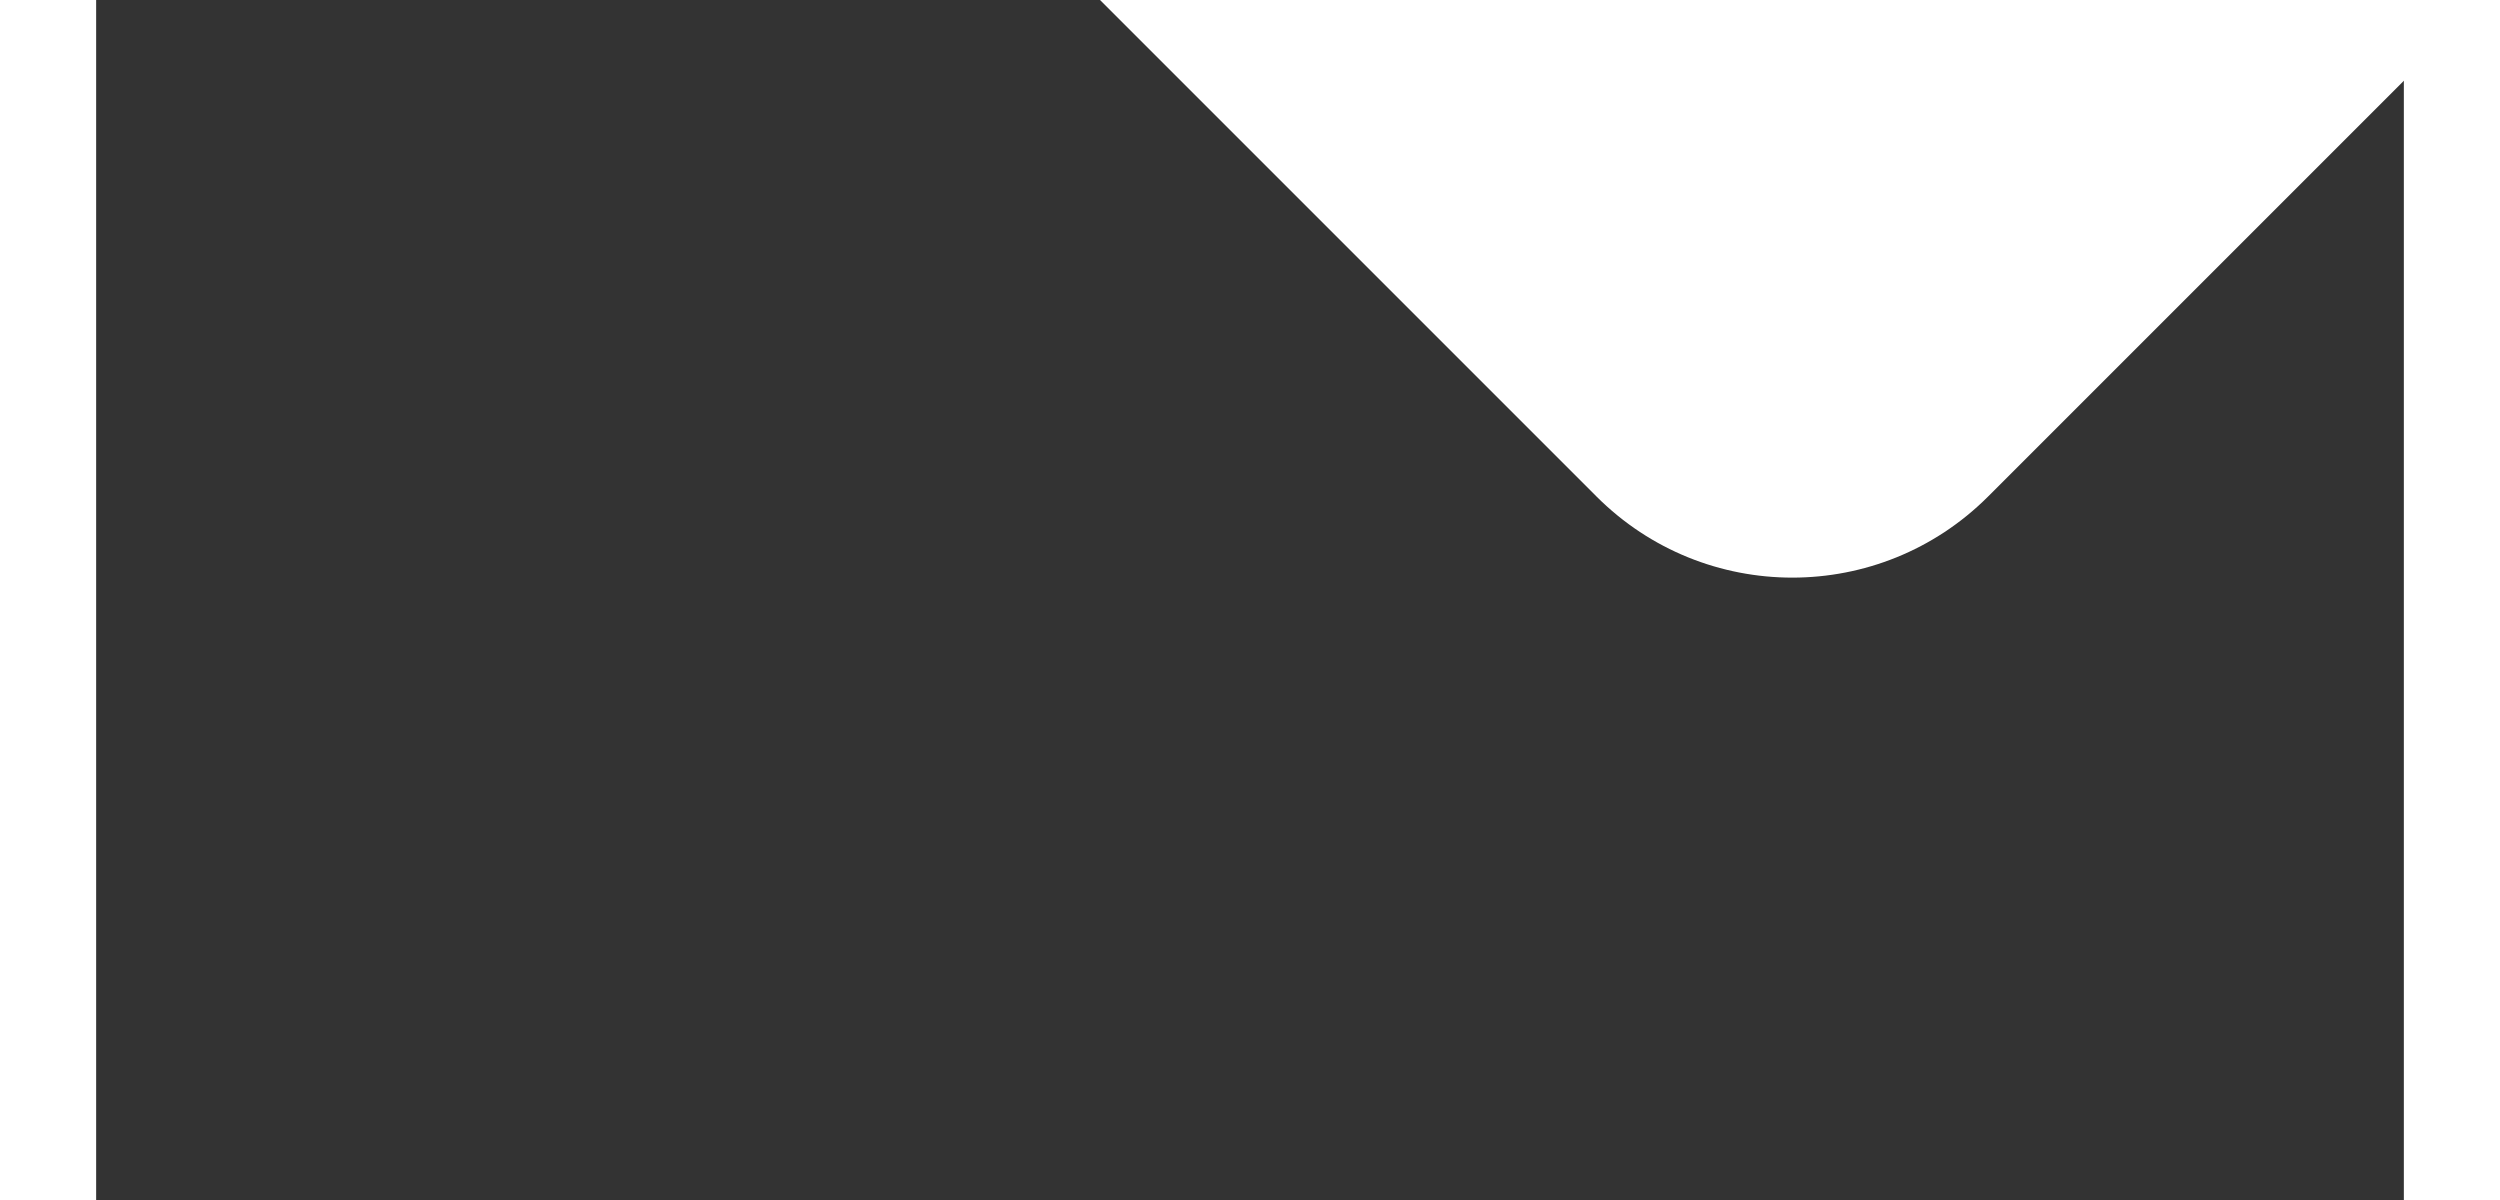 <svg xmlns="http://www.w3.org/2000/svg" height="18" viewBox="0 0 50 26" width="37.5">
  <rect x="0" y="0" width="50" height="26" fill="#333333" stroke="none"/>
  <style>
    .transformed {
      transform: scale(1.5) translate(12px, -2px);
      fill: rgb(255, 255, 255);
    }
  </style>
  <path class="transformed" clip-rule="evenodd" d="M9.672 9.172C11.234 10.734 13.766 10.734 15.328 9.172L24.5 0L0.5 0L9.672 9.172Z"></path>
</svg>
